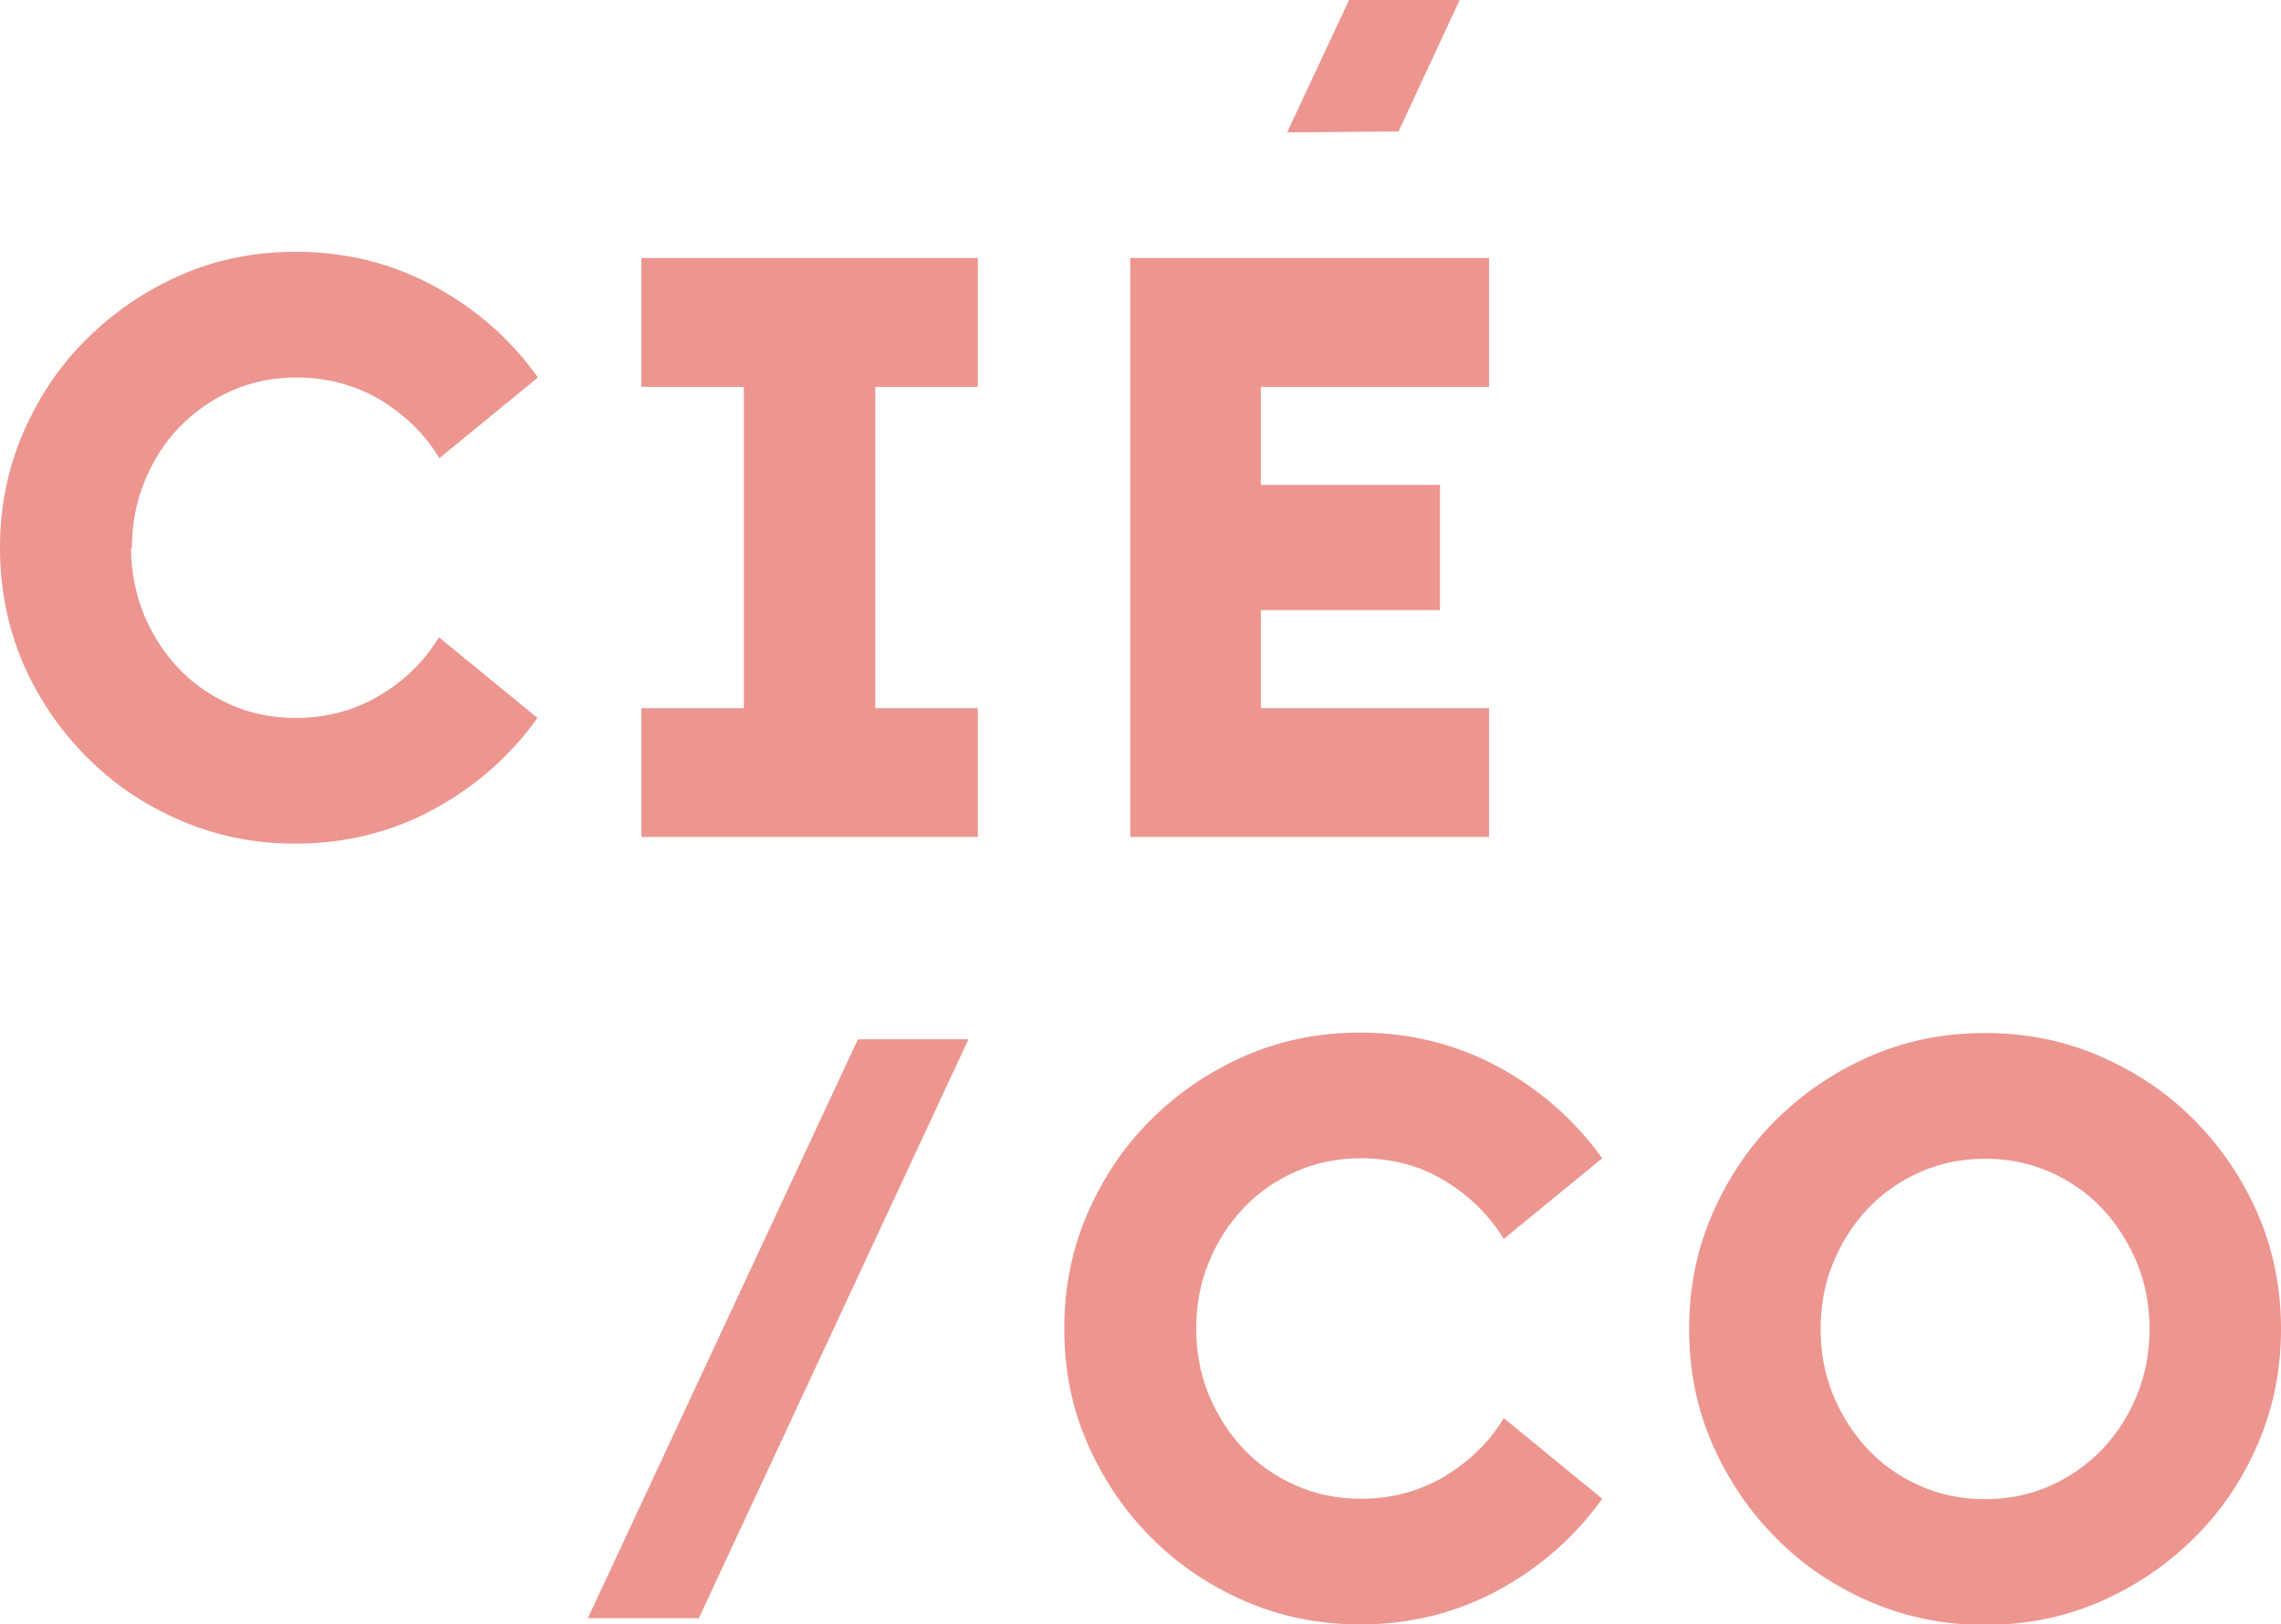 <?xml version="1.0" encoding="UTF-8"?>
<svg id="Calque_1" data-name="Calque 1" xmlns="http://www.w3.org/2000/svg" xmlns:xlink="http://www.w3.org/1999/xlink" viewBox="0 0 51.18 36.45">
  <defs>
    <style>
      .cls-1 {
        fill: none;
      }

      .cls-2 {
        clip-path: url(#clippath);
      }

      .cls-3 {
        fill: #ed958f;
      }

      .cls-4 {
        clip-path: url(#clippath-1);
      }
    </style>
    <clipPath id="clippath">
      <rect class="cls-1" width="51.18" height="36.45"/>
    </clipPath>
    <clipPath id="clippath-1">
      <rect class="cls-1" width="51.18" height="36.45"/>
    </clipPath>
  </defs>
  <g class="cls-2">
    <path class="cls-3" d="m2.94,12.29c0,.52.1,1.02.28,1.48.19.46.45.87.78,1.22.33.35.72.62,1.17.82.45.2.94.3,1.46.3.7,0,1.32-.17,1.88-.5.56-.33,1.01-.77,1.34-1.31l2.21,1.81c-.61.85-1.39,1.54-2.33,2.05-.94.51-1.98.77-3.1.77-.91,0-1.77-.17-2.58-.52-.81-.35-1.51-.82-2.11-1.43-.6-.6-1.08-1.31-1.43-2.11C.17,14.06,0,13.2,0,12.29s.17-1.77.52-2.58c.35-.8.82-1.51,1.43-2.11.61-.6,1.31-1.08,2.11-1.43.8-.35,1.66-.52,2.58-.52,1.12,0,2.16.26,3.1.77.94.51,1.72,1.19,2.33,2.05l-2.21,1.81c-.33-.54-.77-.97-1.33-1.31-.56-.33-1.19-.5-1.88-.5-.52,0-1.01.1-1.46.3-.45.2-.84.48-1.17.82s-.59.75-.78,1.22c-.19.47-.28.96-.28,1.48"/>
  </g>
  <polygon class="cls-3" points="14.39 18.78 14.39 15.89 16.69 15.89 16.69 8.68 14.39 8.68 14.39 5.79 21.94 5.79 21.94 8.68 19.64 8.68 19.64 15.89 21.94 15.89 21.94 18.78 14.39 18.78"/>
  <polygon class="cls-3" points="28.29 10.88 32.31 10.88 32.31 13.69 28.29 13.69 28.29 15.89 33.41 15.89 33.41 18.78 25.36 18.78 25.36 5.79 33.41 5.79 33.41 8.68 28.29 8.68 28.29 10.88"/>
  <polygon class="cls-3" points="19.25 23.32 13.19 36.31 15.68 36.31 21.73 23.32 19.25 23.32"/>
  <polygon class="cls-3" points="30.27 0 28.88 2.97 31.38 2.95 32.75 0 30.27 0"/>
  <g class="cls-4">
    <path class="cls-3" d="m26.84,29.81c0,.52.09,1.02.28,1.48.19.46.45.87.78,1.22.33.35.72.62,1.17.82.45.2.94.3,1.46.3.7,0,1.32-.17,1.88-.5.56-.34,1.01-.77,1.33-1.31l2.21,1.81c-.61.85-1.39,1.54-2.33,2.05-.94.51-1.98.77-3.1.77-.91,0-1.77-.17-2.58-.52-.8-.35-1.51-.82-2.11-1.43-.6-.6-1.08-1.31-1.43-2.11-.35-.8-.52-1.66-.52-2.58s.17-1.77.52-2.58c.35-.8.82-1.51,1.43-2.11.6-.6,1.31-1.08,2.11-1.43.81-.35,1.66-.52,2.58-.52,1.12,0,2.15.26,3.1.77.94.51,1.72,1.2,2.33,2.05l-2.21,1.81c-.33-.54-.77-.97-1.33-1.31-.56-.34-1.19-.5-1.88-.5-.52,0-1.01.1-1.46.3-.45.2-.84.47-1.17.82-.33.35-.59.75-.78,1.22-.19.46-.28.96-.28,1.48"/>
    <path class="cls-3" d="m44.54,33.64c.52,0,1.01-.1,1.46-.3s.84-.48,1.17-.82c.33-.35.59-.75.78-1.22s.28-.96.28-1.48-.09-1.02-.28-1.48c-.19-.46-.45-.87-.78-1.22-.33-.35-.72-.62-1.17-.82-.45-.2-.94-.3-1.46-.3s-1.01.1-1.46.3c-.45.2-.84.47-1.17.82-.33.35-.59.75-.78,1.22-.19.46-.28.96-.28,1.48s.09,1.02.28,1.48c.19.46.45.87.78,1.22.33.35.72.62,1.17.82.45.2.94.3,1.46.3m0,2.82c-.92,0-1.78-.17-2.58-.52-.81-.35-1.51-.82-2.11-1.43-.6-.6-1.08-1.31-1.43-2.11-.35-.8-.52-1.66-.52-2.58s.17-1.77.52-2.58c.35-.8.82-1.51,1.43-2.11.6-.6,1.31-1.08,2.11-1.43.8-.35,1.66-.52,2.58-.52s1.77.17,2.58.52c.8.35,1.51.82,2.11,1.43.6.6,1.08,1.31,1.43,2.11.35.81.52,1.67.52,2.58s-.17,1.77-.52,2.58c-.35.81-.82,1.51-1.43,2.11-.6.6-1.31,1.08-2.11,1.43-.81.35-1.66.52-2.58.52"/>
  </g>
</svg>